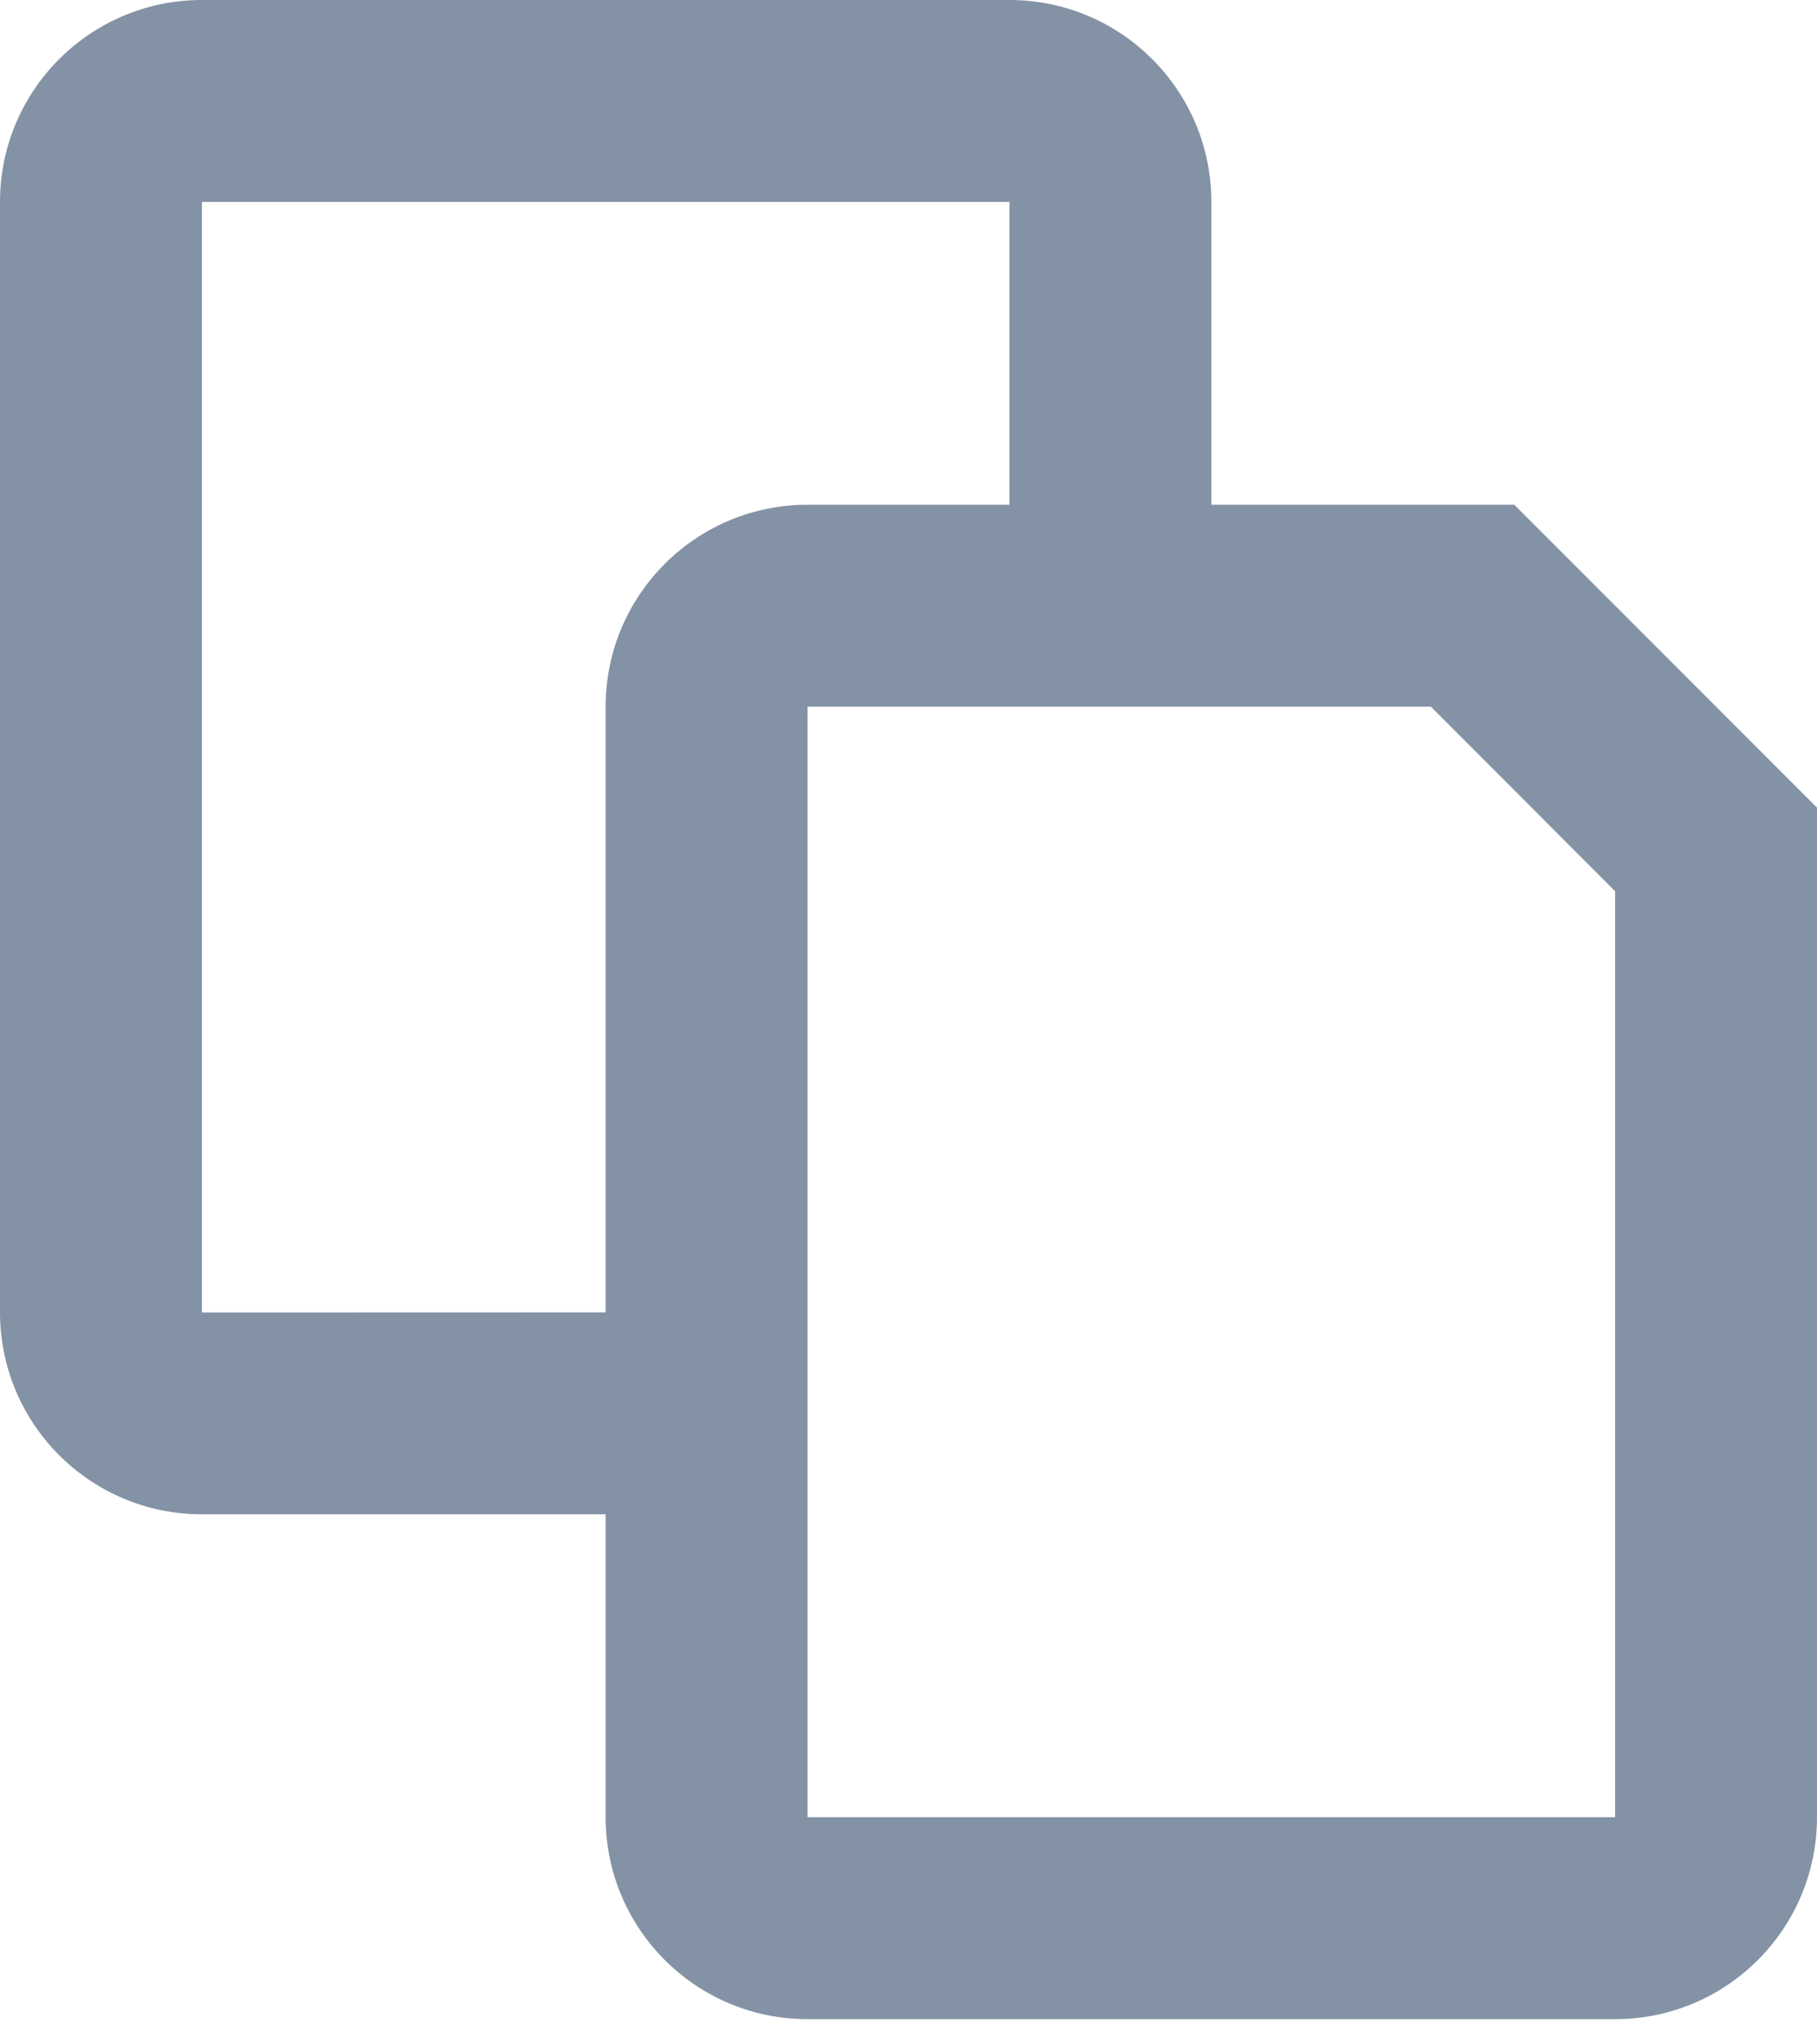 <svg width="16" height="18" viewBox="0 0 16 18" fill="none" xmlns="http://www.w3.org/2000/svg">
<path fill-rule="evenodd" clip-rule="evenodd" d="M5.333 13.333H1.778C0.796 13.333 0.001 12.538 0 11.556V1.778C0 0.796 0.796 0 1.778 0H8.889C9.871 0 10.667 0.796 10.667 1.778V4.444H13.334L16 7.111V16C16 16.982 15.204 17.778 14.222 17.778H7.111C6.129 17.778 5.333 16.982 5.333 16V13.333ZM5.333 11.555V6.222C5.333 5.24 6.129 4.444 7.111 4.444H8.889V1.778H1.778V11.556L5.333 11.555ZM7.111 6.222H12.6L14.222 7.847V16H7.111V6.222Z" fill="#8492A6"/>
</svg>
